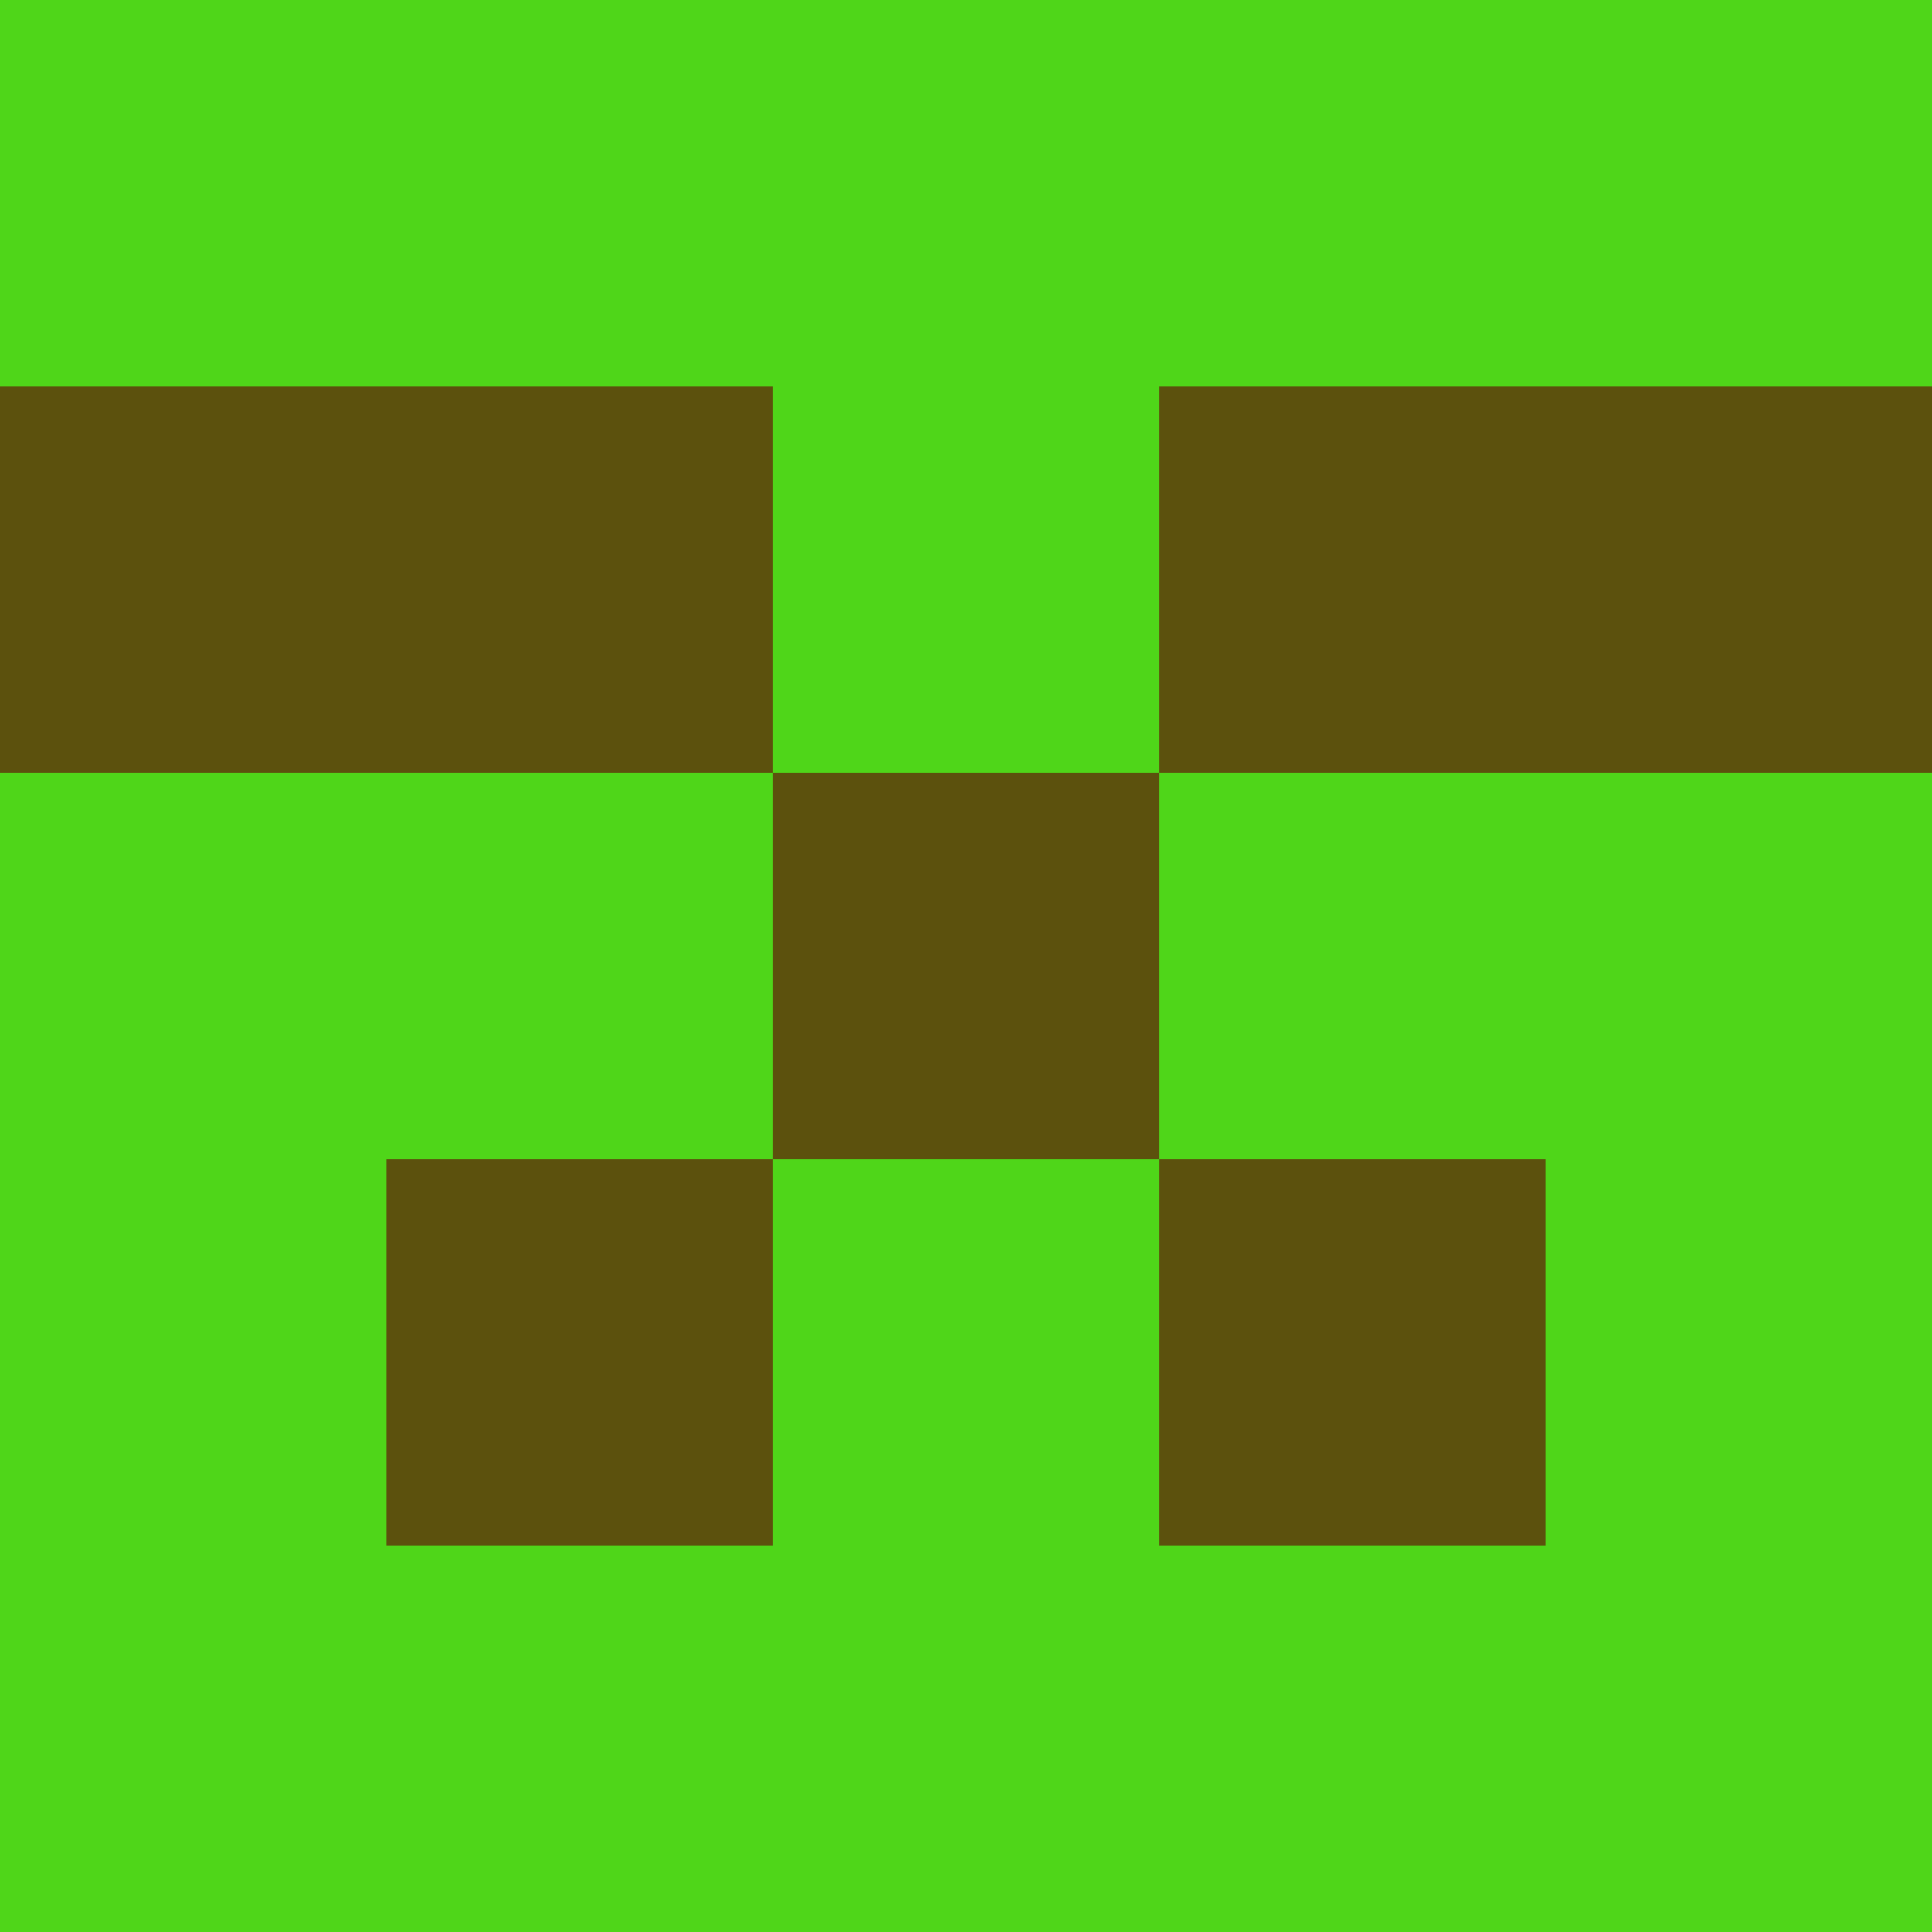 <?xml version="1.0" encoding="utf-8"?>
<!DOCTYPE svg PUBLIC "-//W3C//DTD SVG 20010904//EN"
        "http://www.w3.org/TR/2001/REC-SVG-20010904/DTD/svg10.dtd">

<svg width="400" height="400" viewBox="0 0 5 5"
    xmlns="http://www.w3.org/2000/svg"
    xmlns:xlink="http://www.w3.org/1999/xlink">
            <rect x="0" y="0" width="1" height="1" fill="#4FD619" />
        <rect x="0" y="1" width="1" height="1" fill="#5C510D" />
        <rect x="0" y="2" width="1" height="1" fill="#4FD619" />
        <rect x="0" y="3" width="1" height="1" fill="#4FD619" />
        <rect x="0" y="4" width="1" height="1" fill="#4FD619" />
                <rect x="1" y="0" width="1" height="1" fill="#4FD619" />
        <rect x="1" y="1" width="1" height="1" fill="#5C510D" />
        <rect x="1" y="2" width="1" height="1" fill="#4FD619" />
        <rect x="1" y="3" width="1" height="1" fill="#5C510D" />
        <rect x="1" y="4" width="1" height="1" fill="#4FD619" />
                <rect x="2" y="0" width="1" height="1" fill="#4FD619" />
        <rect x="2" y="1" width="1" height="1" fill="#4FD619" />
        <rect x="2" y="2" width="1" height="1" fill="#5C510D" />
        <rect x="2" y="3" width="1" height="1" fill="#4FD619" />
        <rect x="2" y="4" width="1" height="1" fill="#4FD619" />
                <rect x="3" y="0" width="1" height="1" fill="#4FD619" />
        <rect x="3" y="1" width="1" height="1" fill="#5C510D" />
        <rect x="3" y="2" width="1" height="1" fill="#4FD619" />
        <rect x="3" y="3" width="1" height="1" fill="#5C510D" />
        <rect x="3" y="4" width="1" height="1" fill="#4FD619" />
                <rect x="4" y="0" width="1" height="1" fill="#4FD619" />
        <rect x="4" y="1" width="1" height="1" fill="#5C510D" />
        <rect x="4" y="2" width="1" height="1" fill="#4FD619" />
        <rect x="4" y="3" width="1" height="1" fill="#4FD619" />
        <rect x="4" y="4" width="1" height="1" fill="#4FD619" />
        
</svg>


